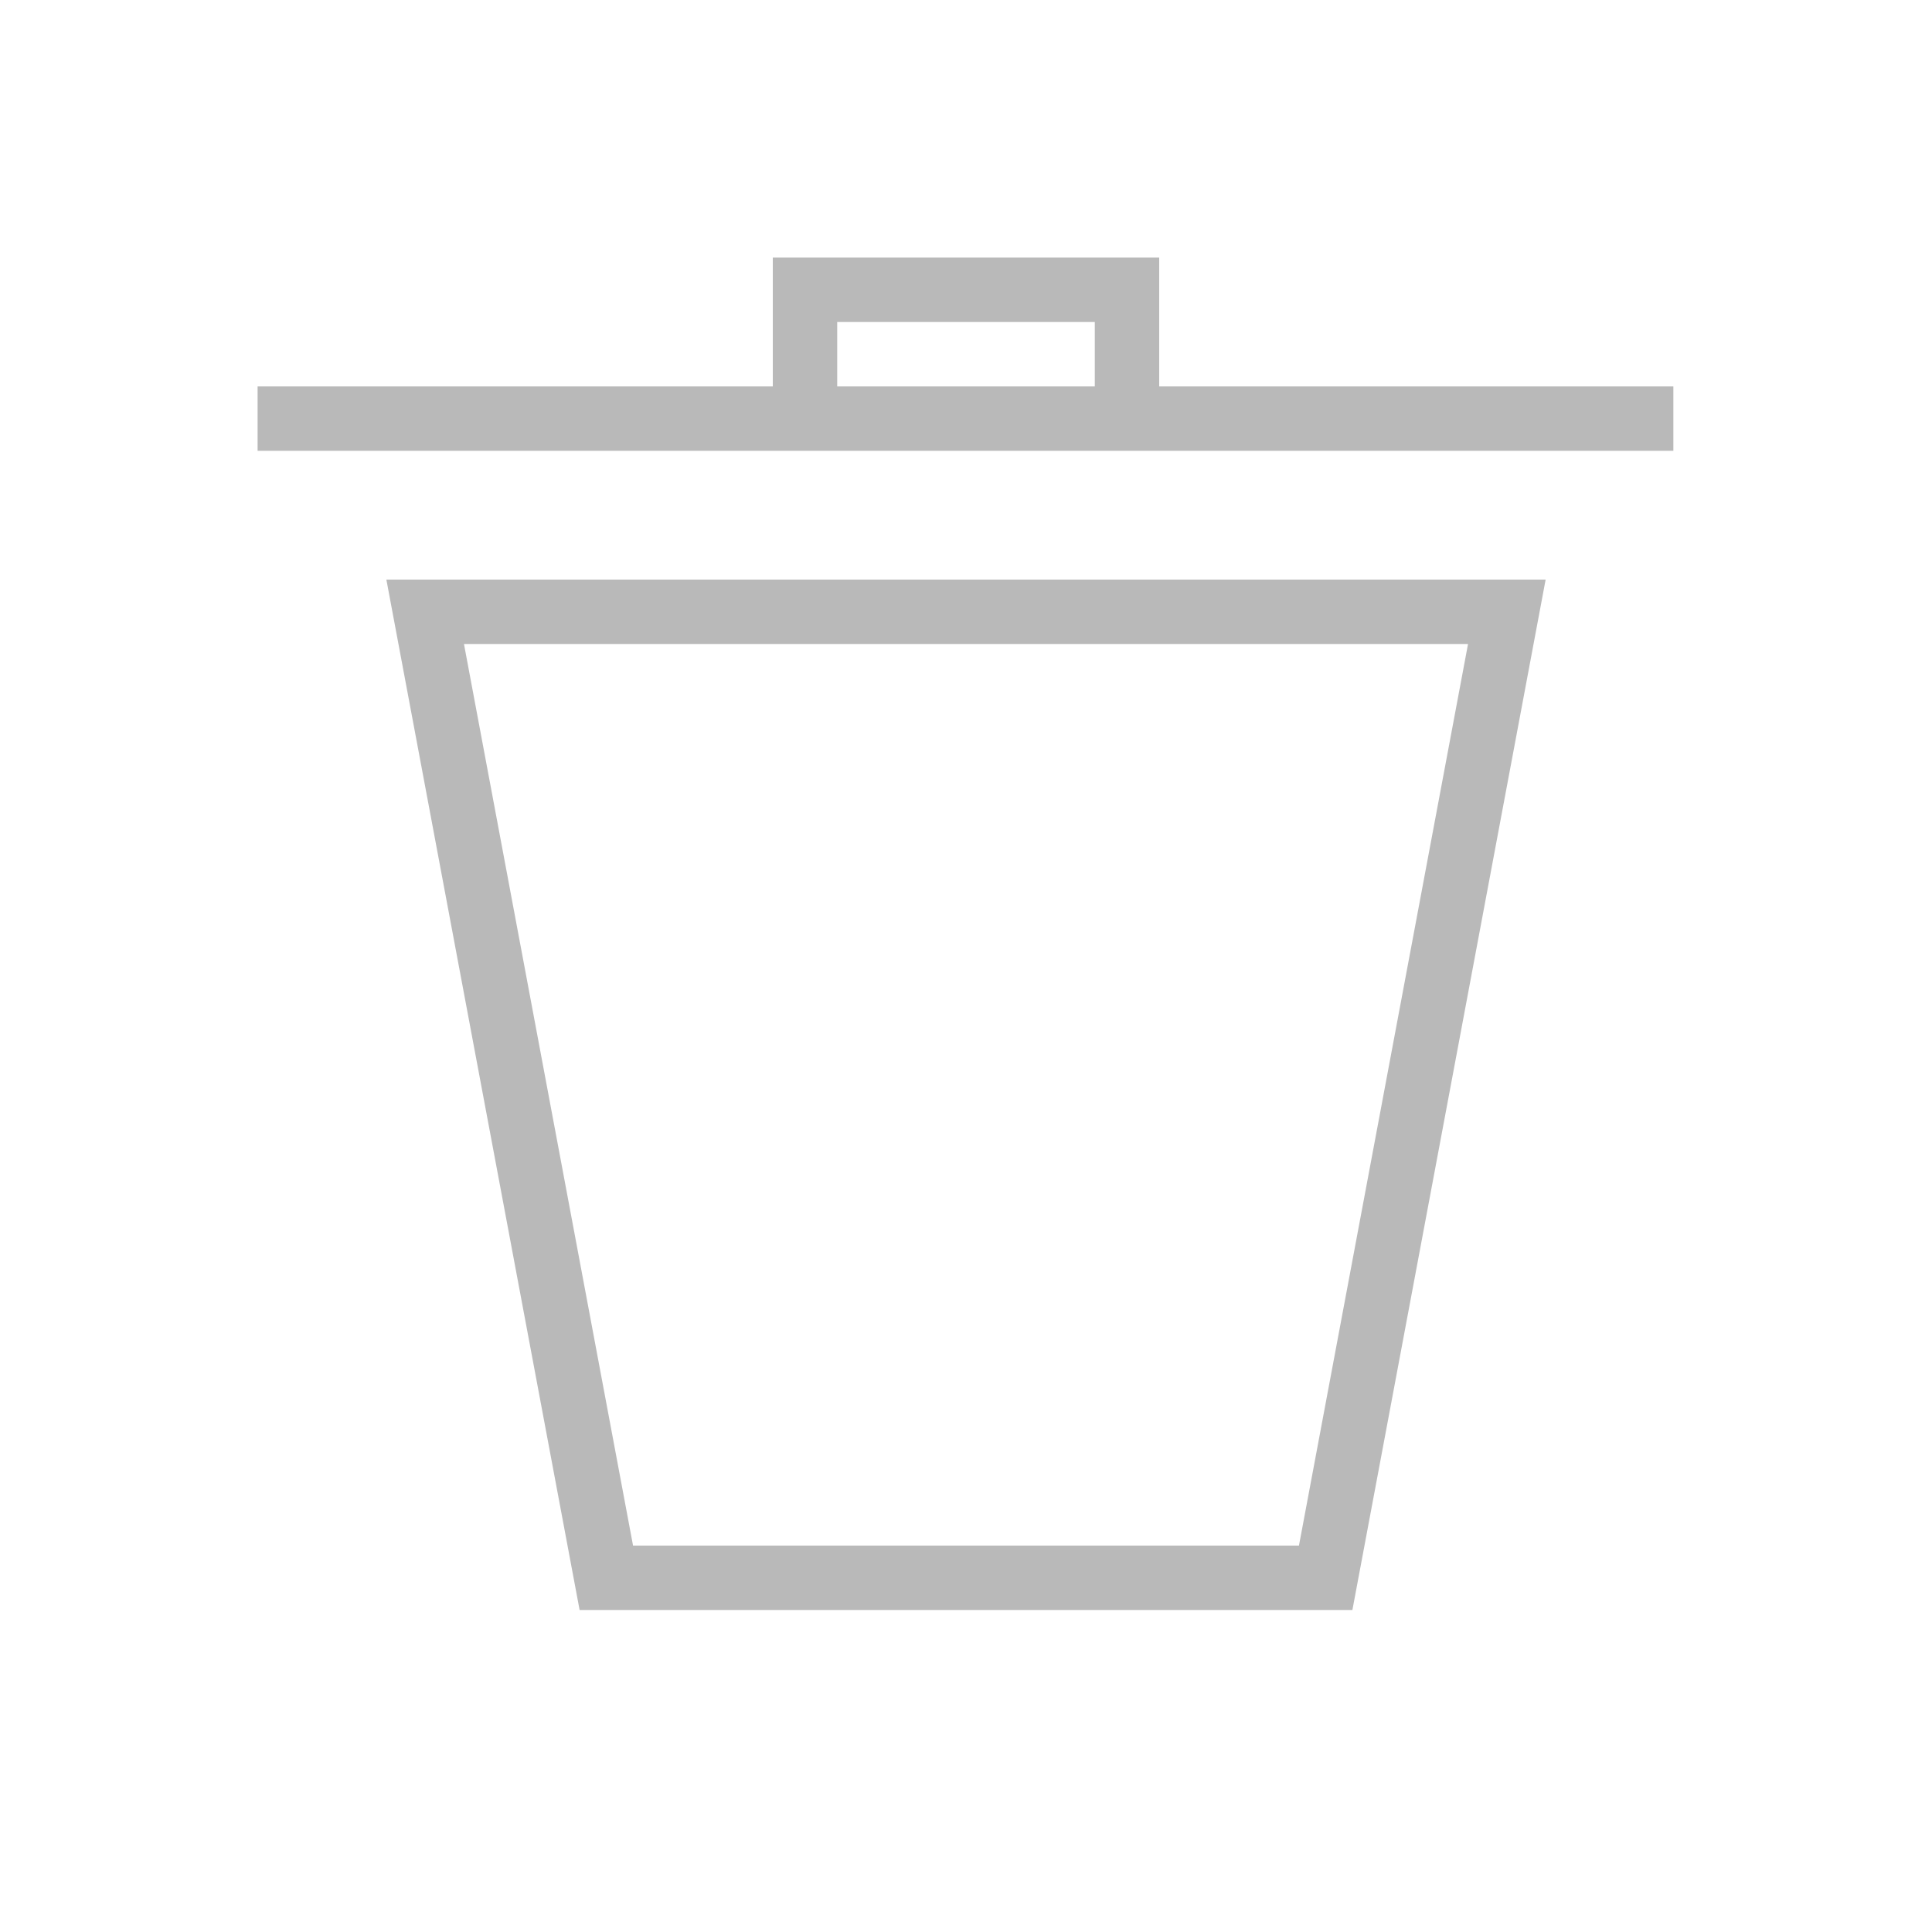 <svg xmlns="http://www.w3.org/2000/svg" width="30" height="30" viewBox="0 0 30 30">
    <g fill="none" fill-rule="evenodd" stroke="#B9B9B9">
        <path d="M6.602 9.5l2.813 15h11.17l2.813-15H6.602zM4 6.5h21.984M12.5 4.5h5v2h-5z"/>
    </g>
</svg>
